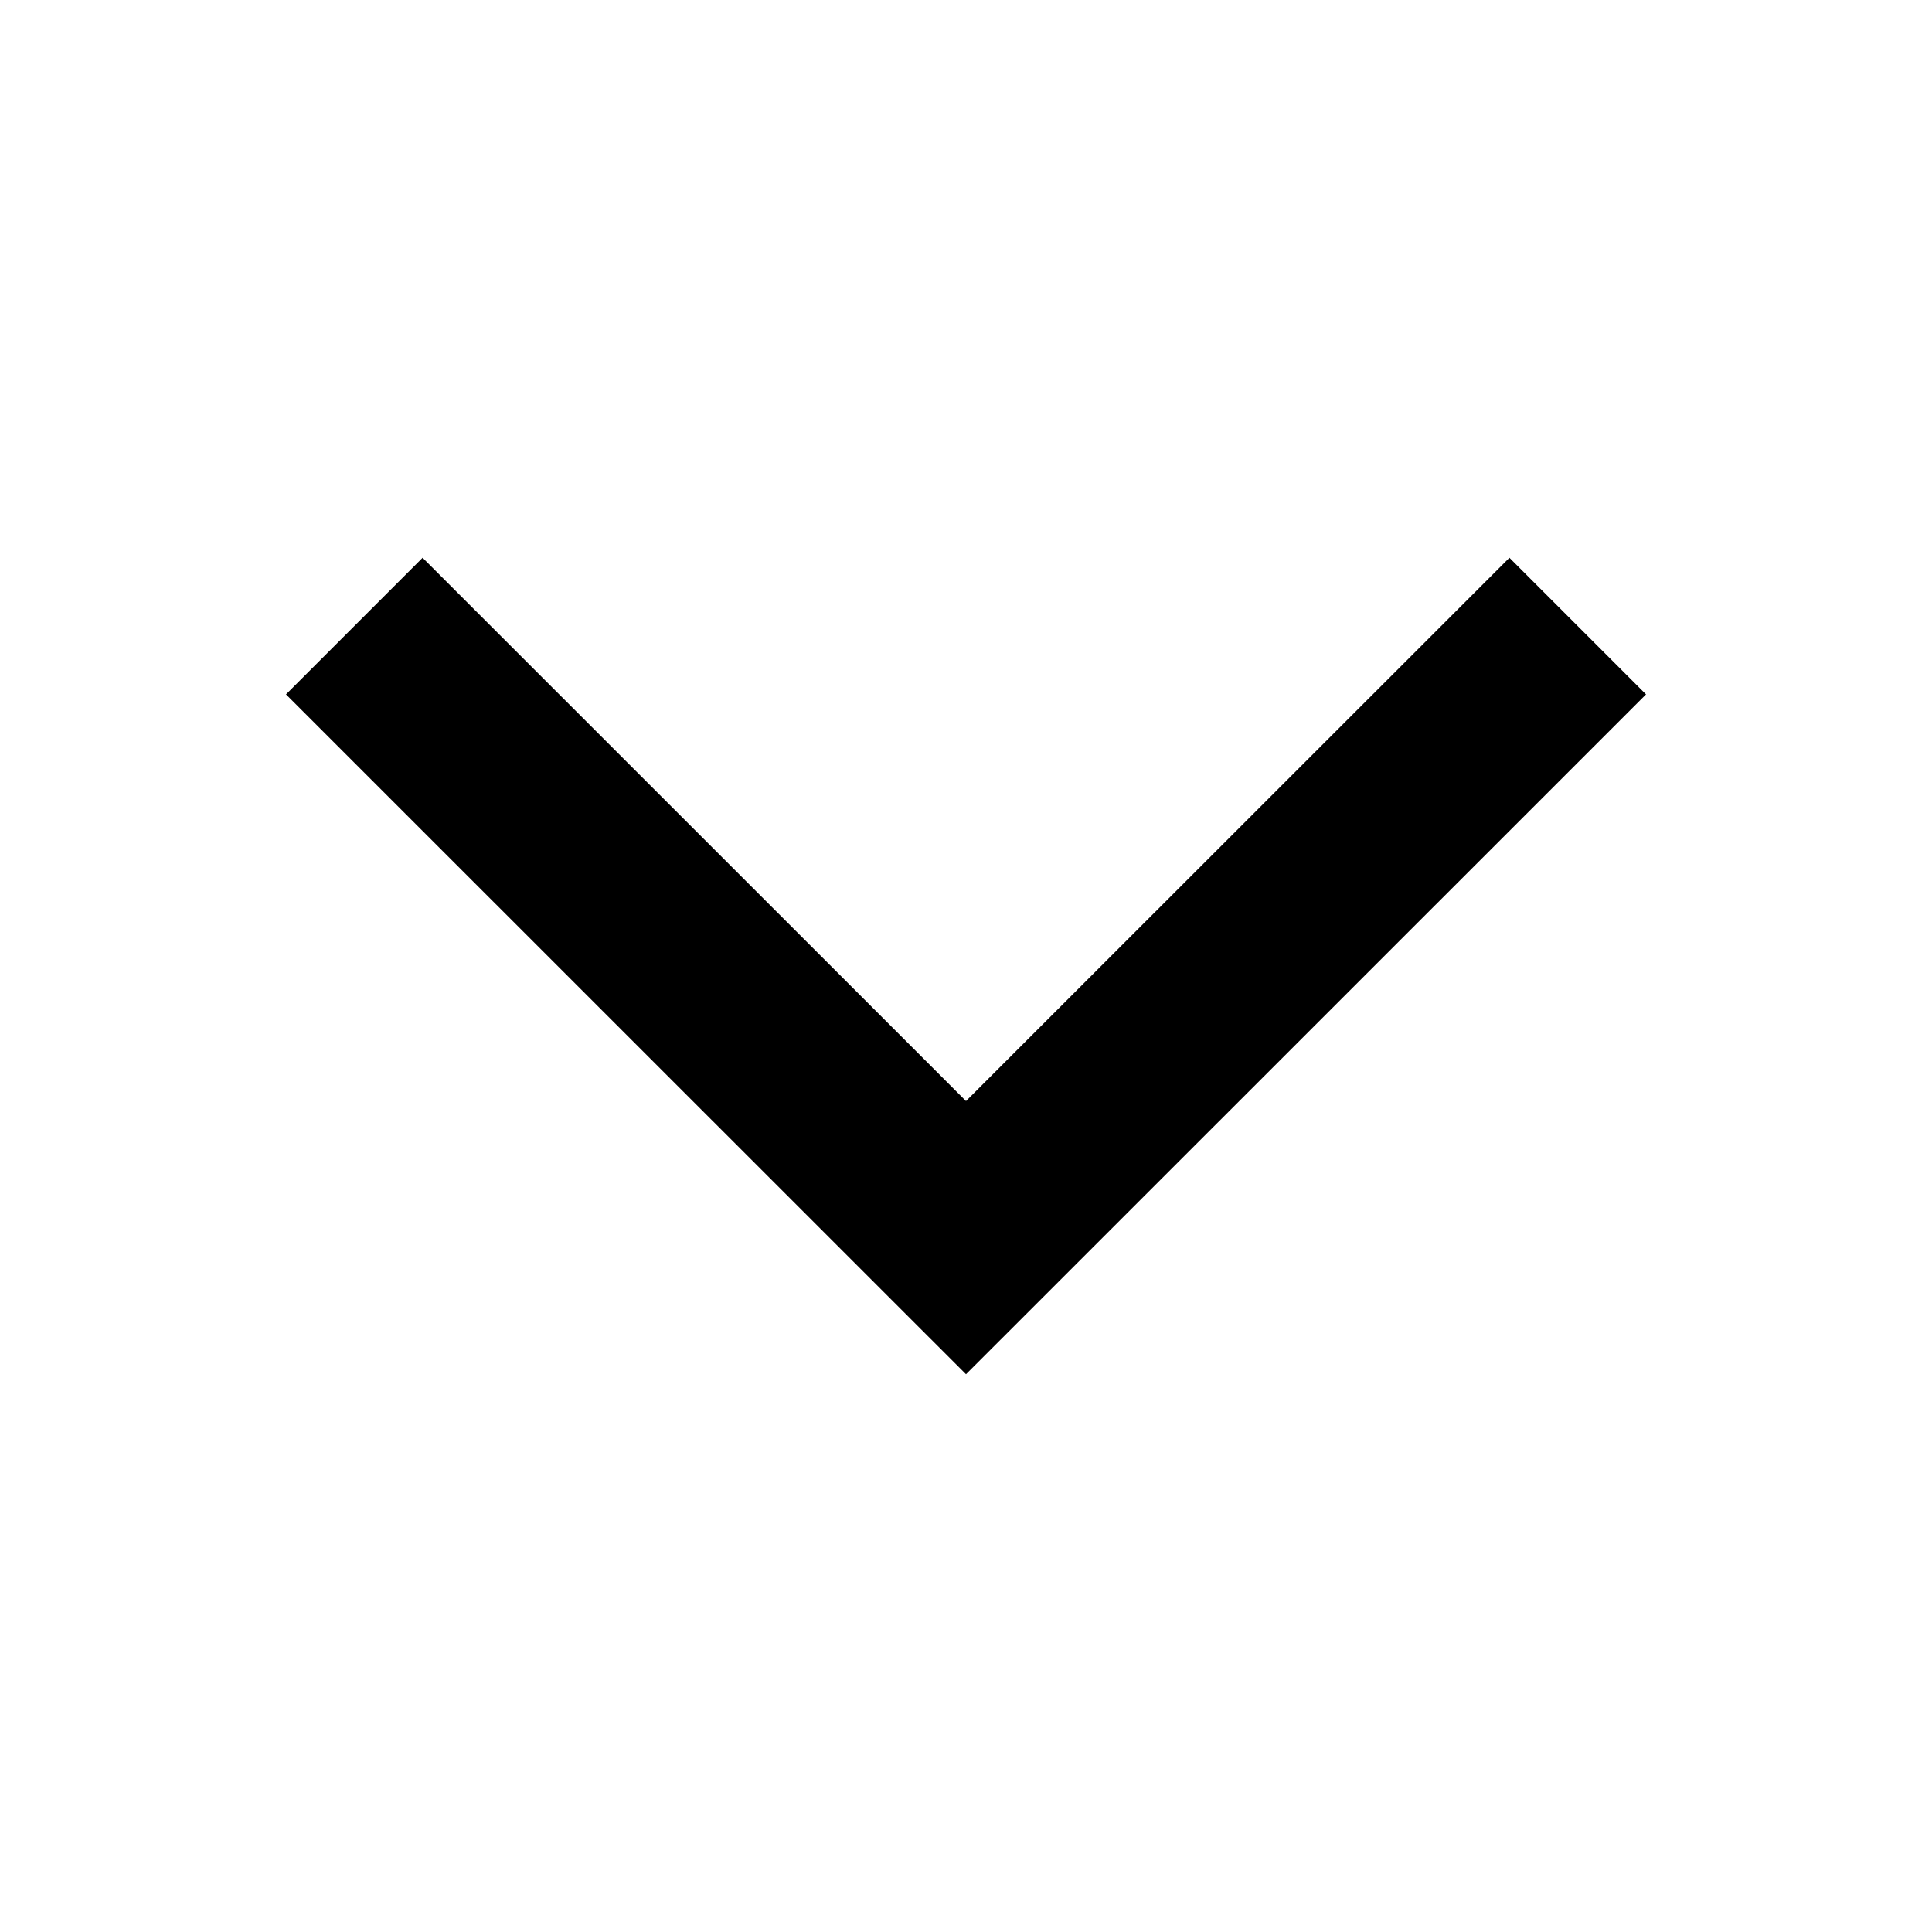 <svg width="15" height="15" viewBox="0 0 15 15" fill="none" xmlns="http://www.w3.org/2000/svg">
<path d="M11.719 5.391L7.5 9.609L3.281 5.391" stroke="black" stroke-width="1.5" stroke-miterlimit="10" stroke-linecap="square"/>
</svg>
